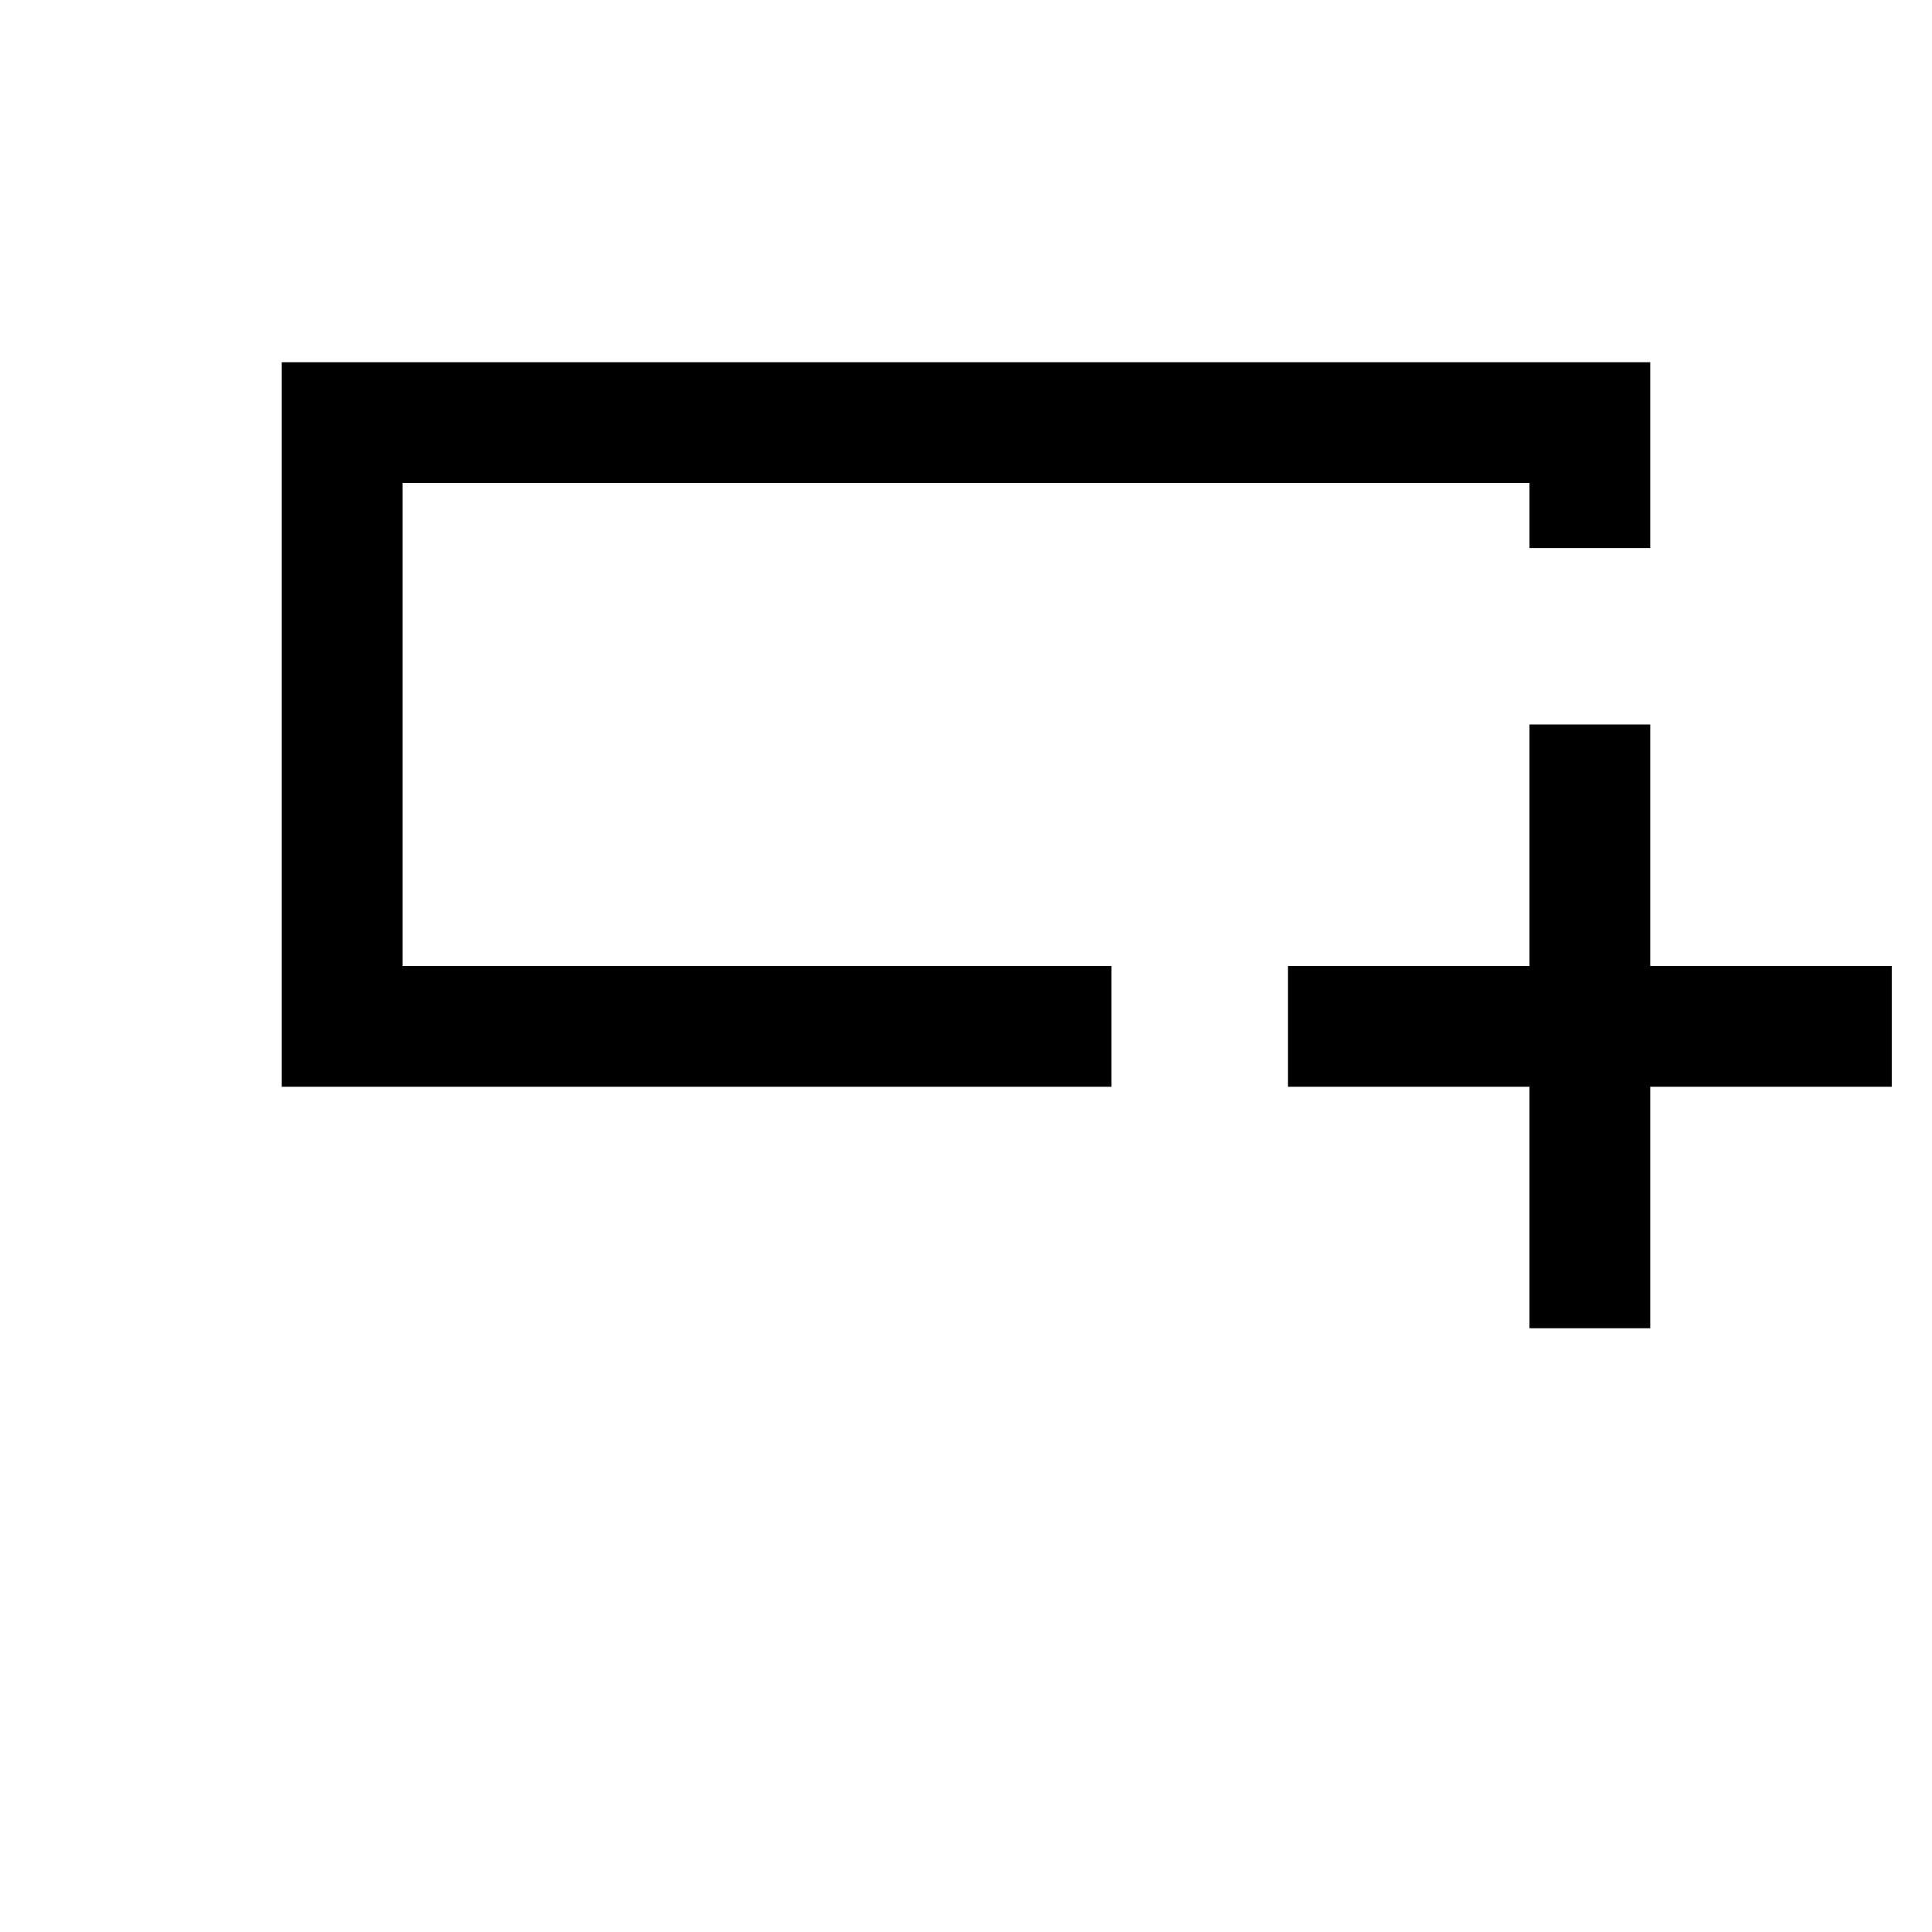 <svg xmlns="http://www.w3.org/2000/svg" viewBox="0 96 960 960">
	<path d="M760 755.999v-120H640V576h120V456h59.999v120h120v59.999h-120v120H760Zm-619.999-120V276.001h679.998v92.306H760V336H200v240h352.307v59.999H140.001ZM200 488.307V336v240-87.693Z"/>
</svg>